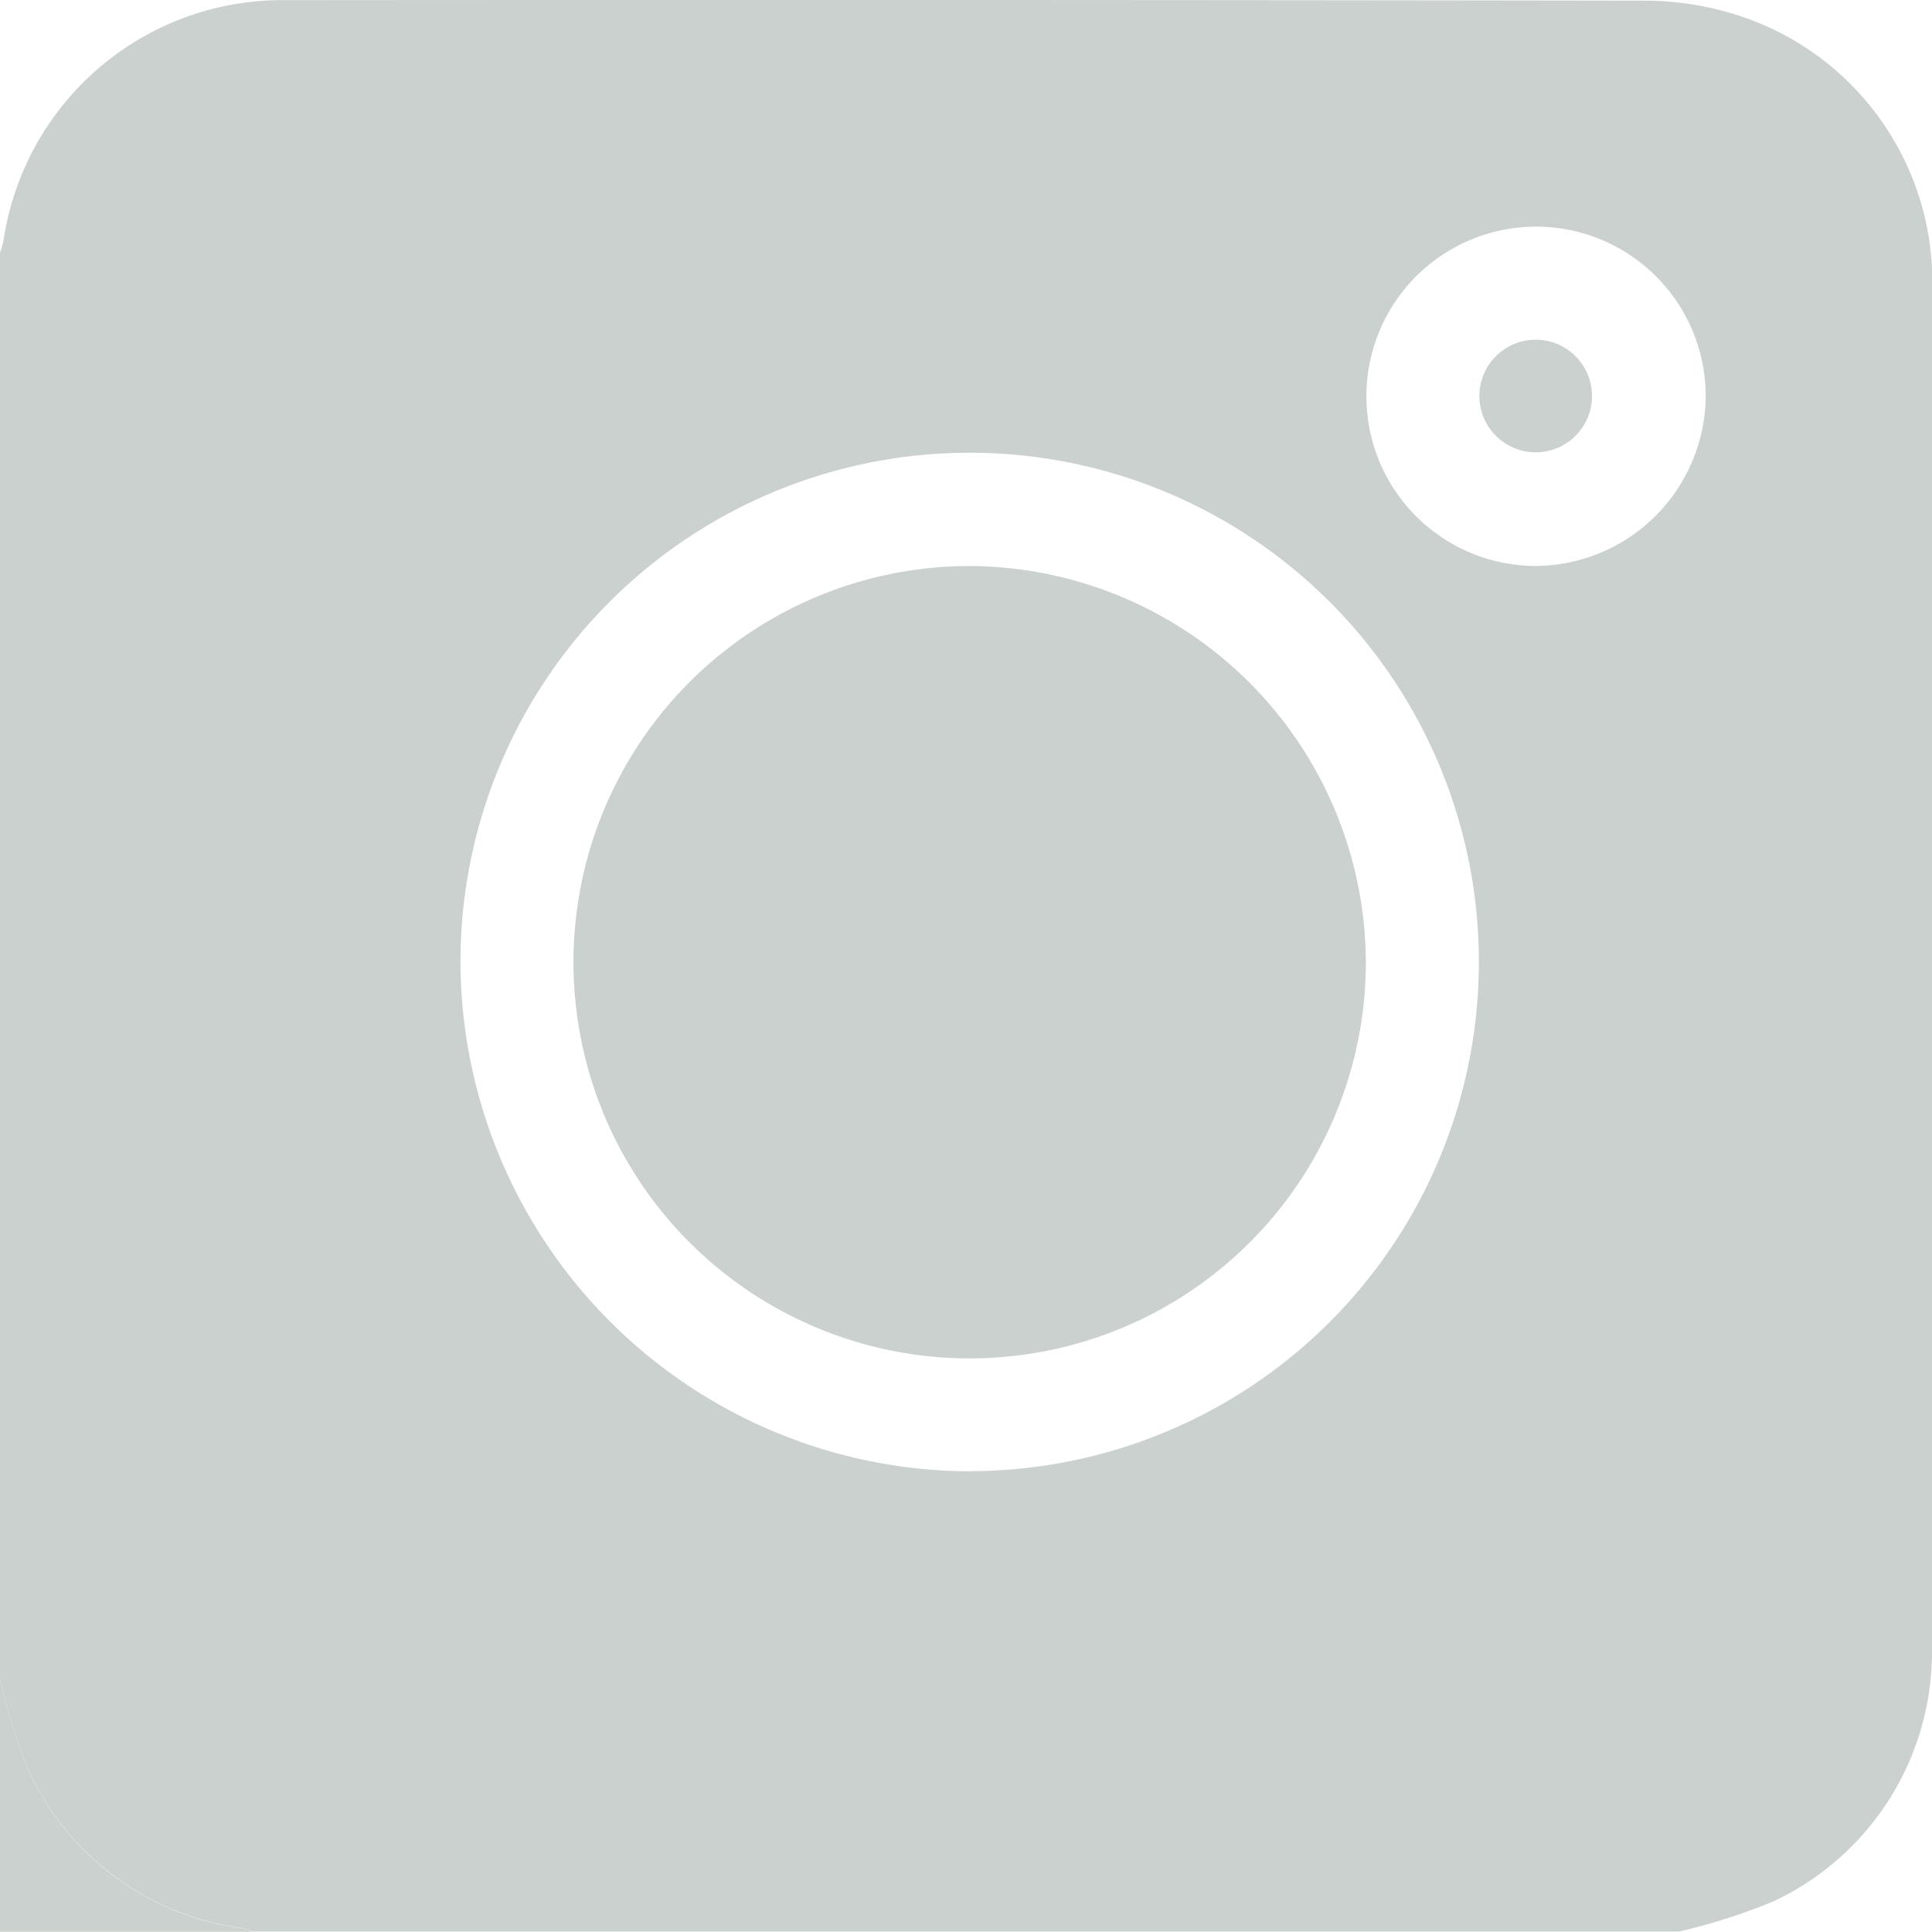 <svg xmlns="http://www.w3.org/2000/svg" width="48.044" height="48.037" viewBox="0 0 48.044 48.037">
  <g id="instagram" transform="translate(0 -0.778)">
    <path id="Trazado_60" data-name="Trazado 60" d="M93,572a15.369,15.369,0,0,0,.664,2.17,6.839,6.839,0,0,0,5.359,4.033,1.806,1.806,0,0,1,.264.083H93Z" transform="translate(-93 -529.471)" fill="#cad1ce"/>
    <path id="Trazado_61" data-name="Trazado 61" d="M234.1,346.292a9.852,9.852,0,1,1-9.87-9.832A9.89,9.89,0,0,1,234.1,346.292Z" transform="translate(-200.135 -321.606)" fill="#cad1ce"/>
    <path id="Trazado_62" data-name="Trazado 62" d="M134.758,264.7H99.287a1.817,1.817,0,0,0-.264-.083,6.848,6.848,0,0,1-5.359-4.033A15.4,15.4,0,0,1,93,258.419V222.954a2.617,2.617,0,0,0,.088-.308,7.008,7.008,0,0,1,7.043-5.974q16.888-.014,33.775.012a7.621,7.621,0,0,1,2.343.375,6.961,6.961,0,0,1,4.8,6.836v33.581c0,.156,0,.313-.009.47a6.846,6.846,0,0,1-3.93,6A14.978,14.978,0,0,1,134.758,264.7Zm-17.632-11.448a12.663,12.663,0,1,0-12.676-12.637A12.71,12.71,0,0,0,117.126,253.256ZM135.417,226.5a4.219,4.219,0,1,0-4.184,4.242A4.257,4.257,0,0,0,135.417,226.5Z" transform="translate(-93 -215.89)" fill="#cad1ce"/>
    <path id="Trazado_63" data-name="Trazado 63" d="M407.483,288.569a1.4,1.4,0,1,1-1.383,1.424A1.4,1.4,0,0,1,407.483,288.569Z" transform="translate(-369.311 -279.343)" fill="#cad1ce"/>
  </g>
</svg>
